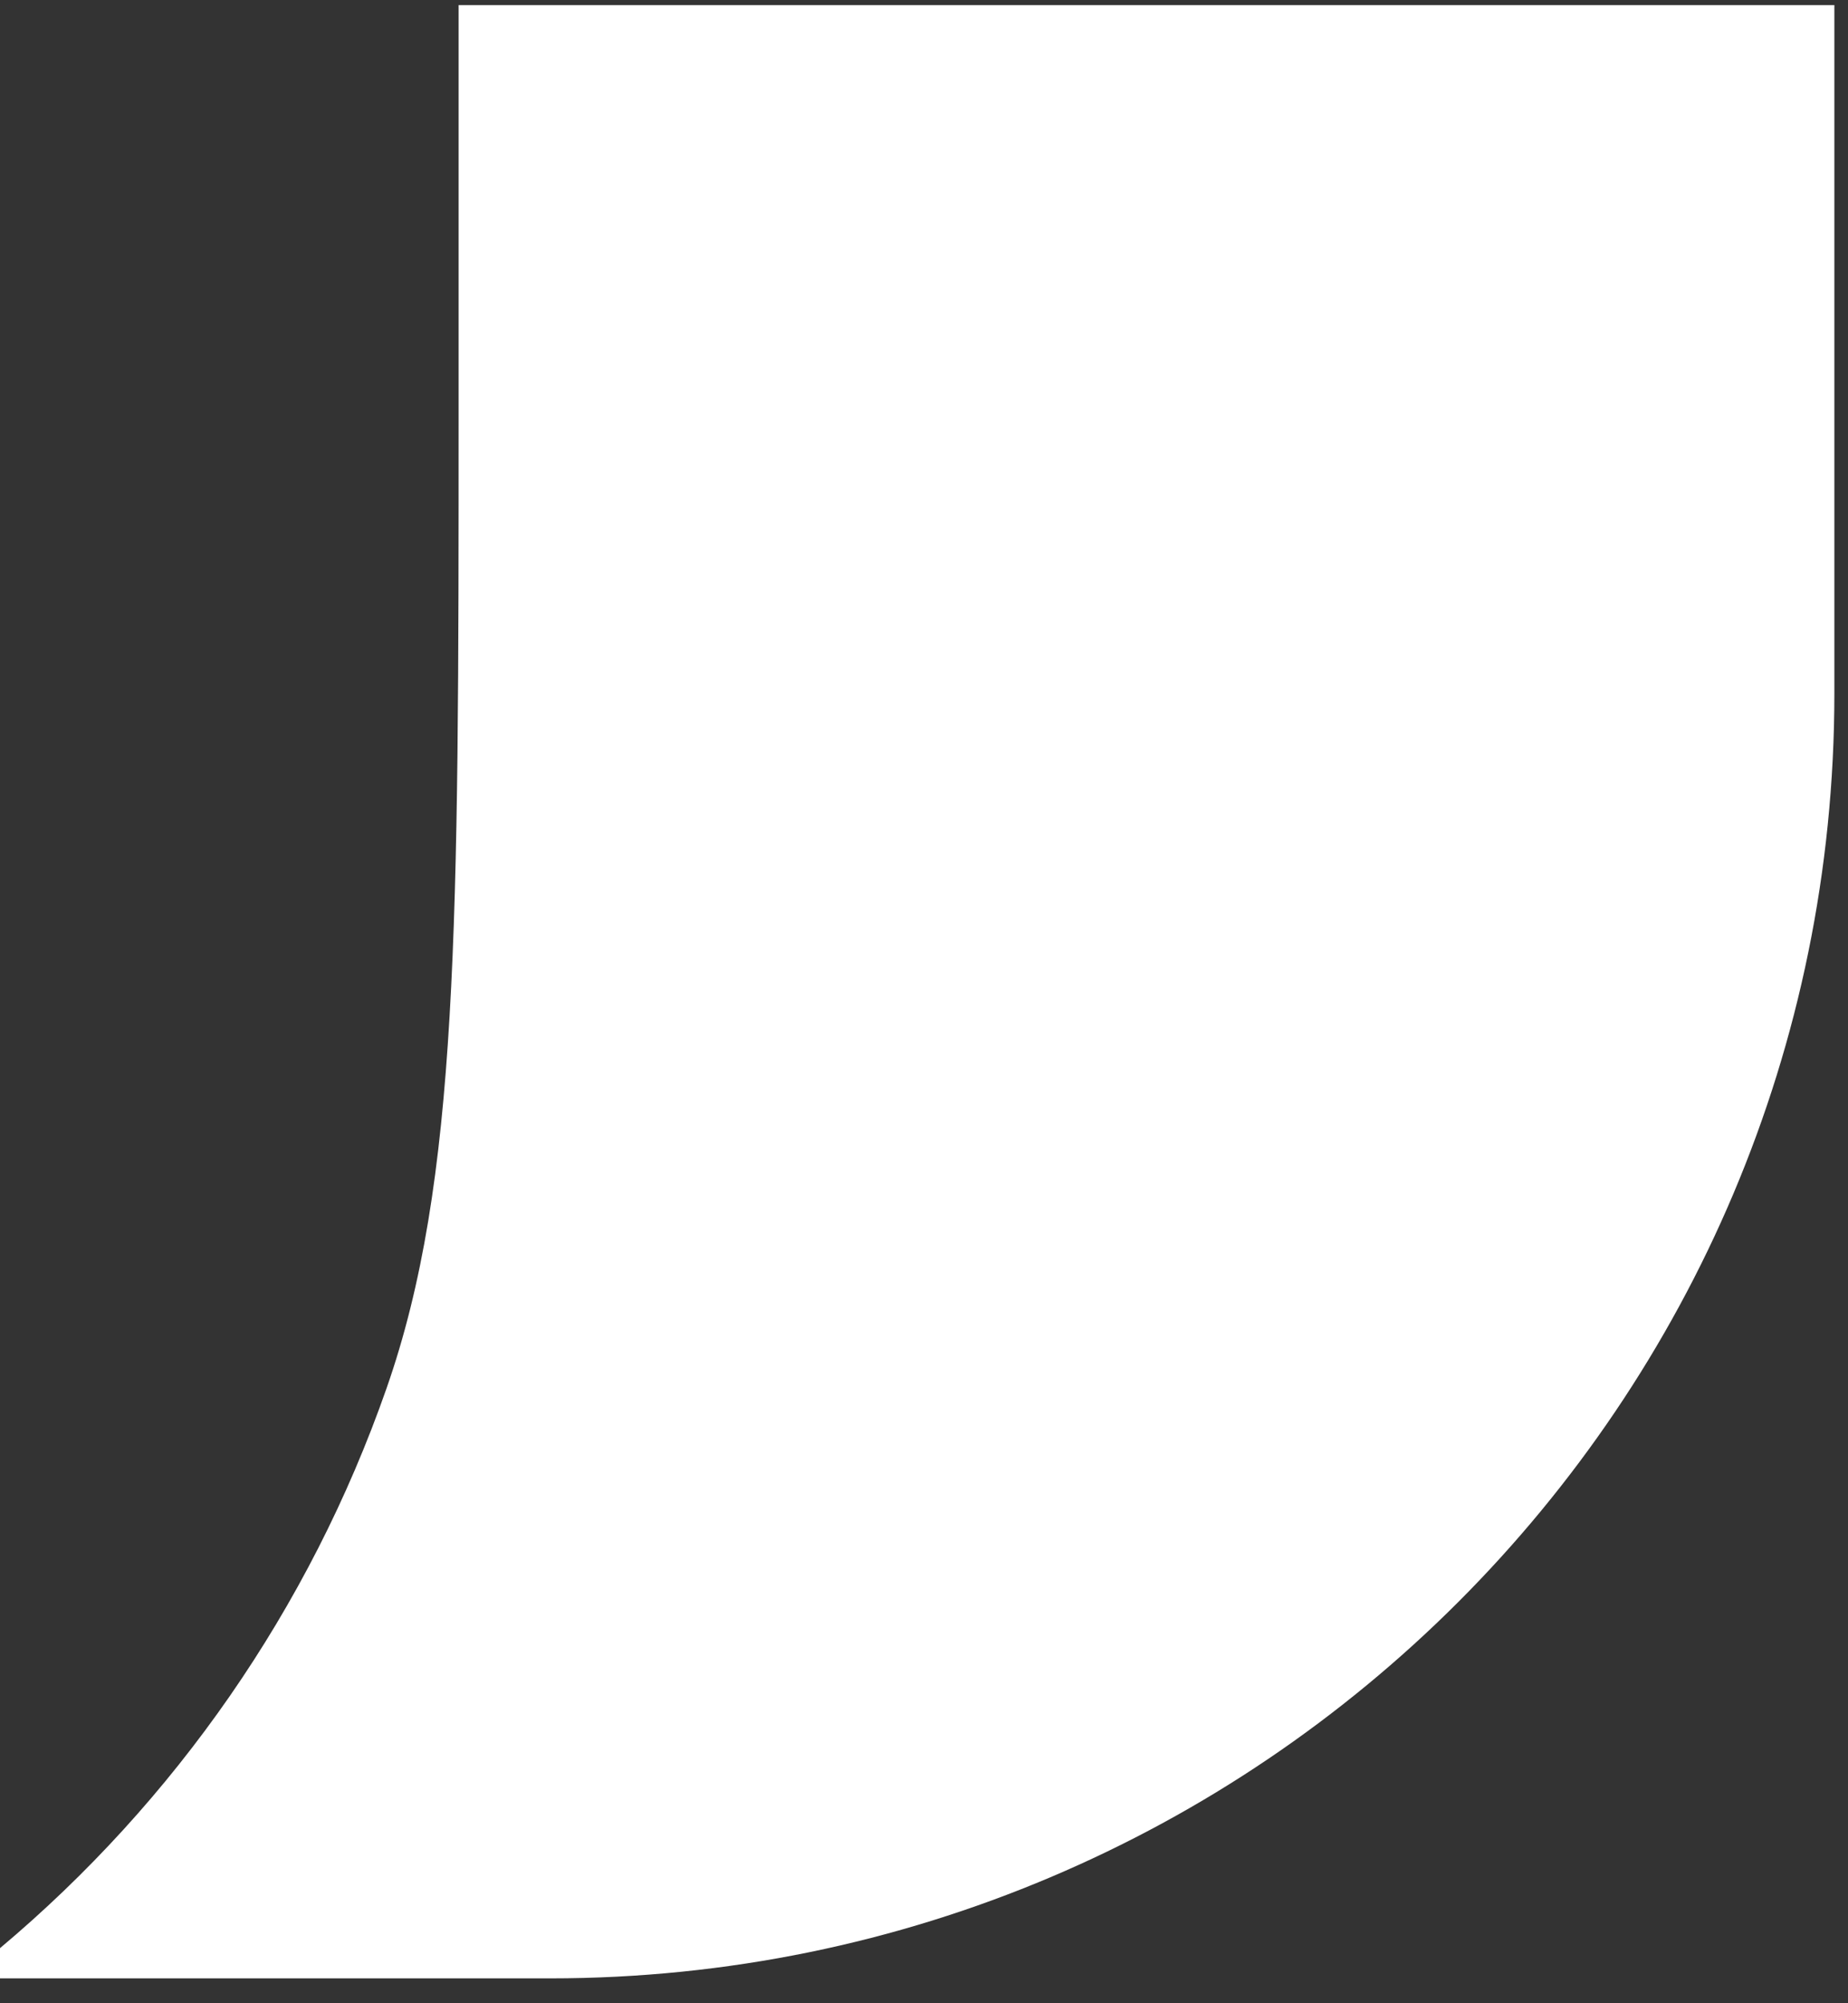 <svg width="24" height="26" viewBox="0 0 24 26" fill="none" xmlns="http://www.w3.org/2000/svg">
<rect x="0" y="0" width="24" height="26" fill="#333333" stroke="none"/>
<path fill-rule="evenodd" clip-rule="evenodd" d="M0 25.285V25.677H7.147C16.357 25.677 23.823 18.21 23.823 9V0.066H5.956V5.364C5.956 12.017 5.956 15.344 5.02 18.019C4.018 20.883 2.269 23.381 0 25.285Z" fill="white"/>
</svg>
